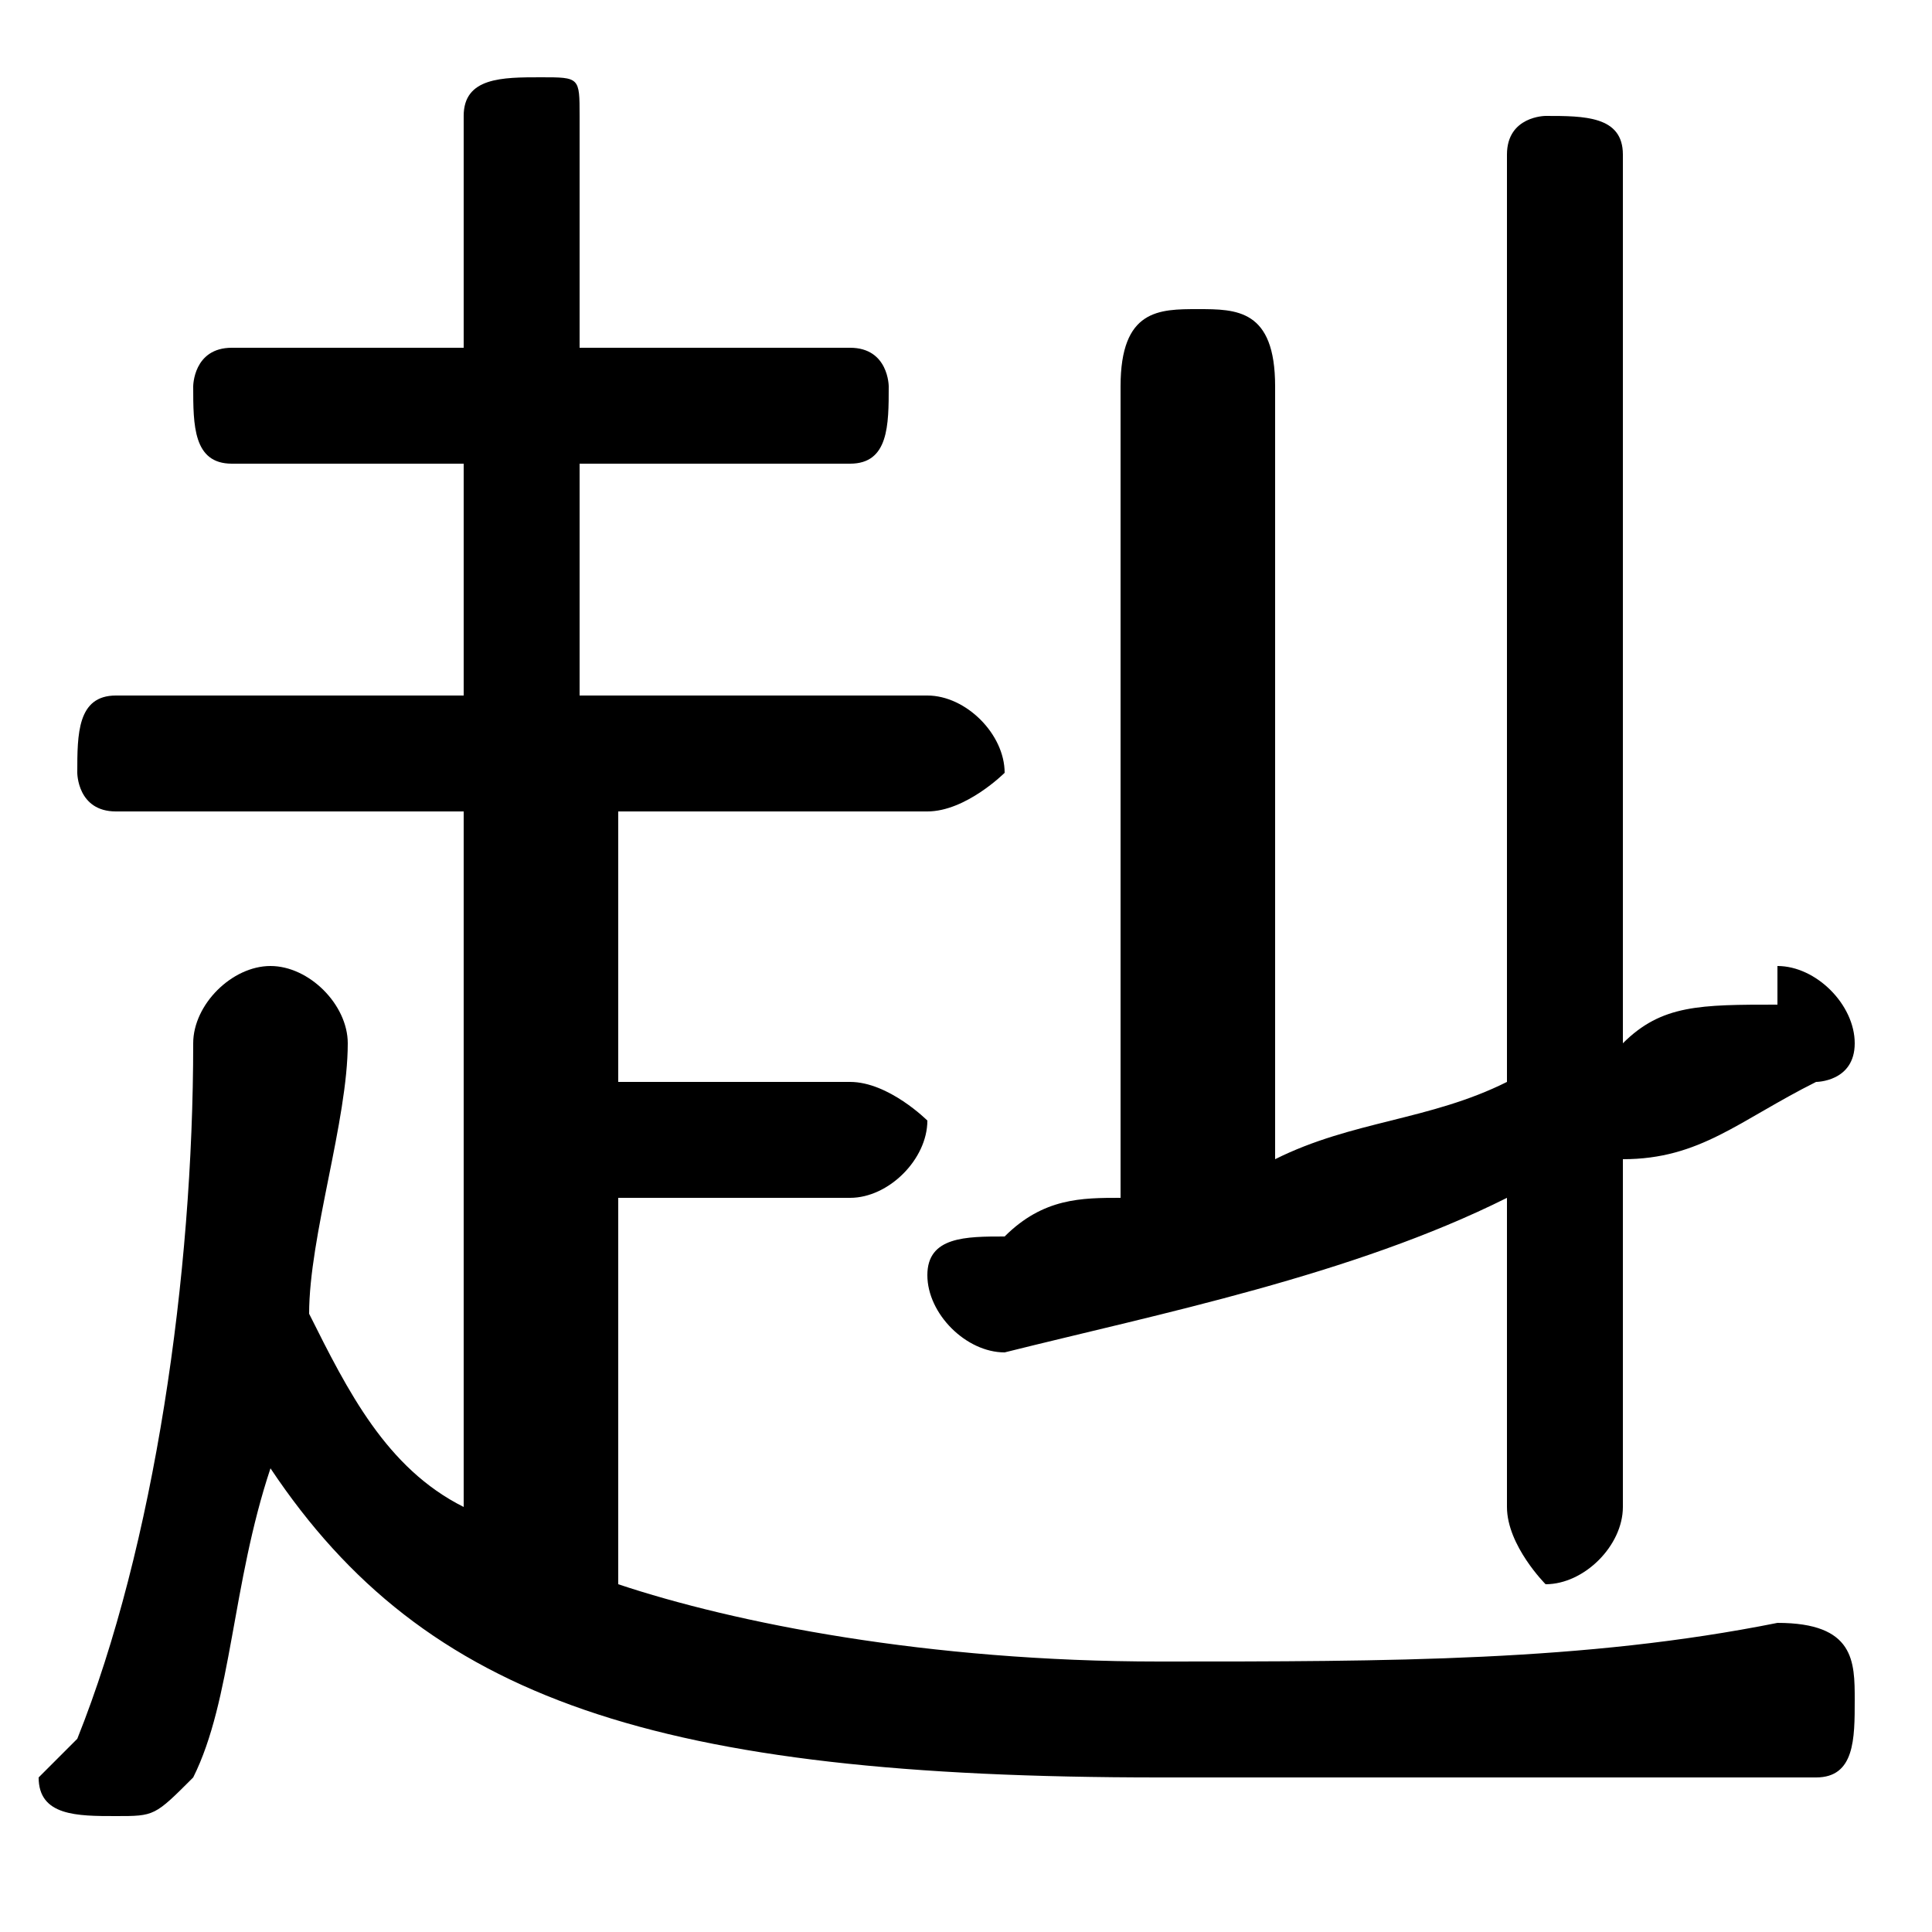 <svg xmlns="http://www.w3.org/2000/svg" viewBox="0 -44.0 50.0 50.0">
    <rect x="0" y="-44.0" width="50.0" height="50.0" fill="#808080" stroke="none"/>
    <g transform="scale(1, -1)">
        <!-- ボディの枠 -->
        <rect x="0" y="-6.0" width="50.0" height="50.0"
            stroke="white" fill="white"/>
        <!-- グリフ座標系の原点 -->
        <circle cx="0" cy="0" r="5" fill="white"/>
        <!-- グリフのアウトライン -->
        <g style="fill:black;stroke:#000000;stroke-width:0;stroke-linecap:round;stroke-linejoin:round;">
        <path d="M 16.0 13.0 L 22.0 13.0 C 23.0 13.0 24.0 14.0 24.0 15.0 C 24.0 15.0 23.0 16.0 22.0 16.0 L 16.0 16.0 L 16.0 23.0 L 24.0 23.0 C 25.0 23.0 26.0 24.0 26.0 24.0 C 26.0 25.0 25.0 26.0 24.0 26.0 L 15.0 26.0 L 15.0 32.0 L 22.0 32.0 C 23.0 32.0 23.0 33.0 23.0 34.0 C 23.0 34.0 23.0 35.0 22.0 35.0 L 15.0 35.0 L 15.0 41.0 C 15.0 42.0 15.0 42.0 14.0 42.0 C 13.0 42.0 12.0 42.0 12.0 41.0 L 12.0 35.0 L 6.0 35.0 C 5.0 35.0 5.0 34.0 5.0 34.0 C 5.0 33.0 5.0 32.0 6.0 32.0 L 12.0 32.0 L 12.0 26.0 L 3.0 26.0 C 2.0 26.0 2.0 25.0 2.0 24.0 C 2.0 24.0 2.0 23.0 3.0 23.0 L 12.0 23.0 L 12.0 5.0 C 10.0 6.0 9.0 8.0 8.0 10.0 C 8.0 12.0 9.0 15.0 9.0 17.0 C 9.0 18.0 8.0 19.0 7.0 19.0 C 6.0 19.0 5.0 18.0 5.0 17.0 C 5.0 11.0 4.0 4.0 2.0 -1.0 C 2.0 -1.0 1.0 -2.0 1.0 -2.0 C 1.0 -3.0 2.0 -3.0 3.0 -3.0 C 4.0 -3.0 4.0 -3.0 5.0 -2.0 C 6.0 0.0 6.0 3.0 7.0 6.0 C 11.0 0.0 17.0 -2.0 30.0 -2.0 C 37.0 -2.0 42.0 -2.0 47.0 -2.0 C 48.0 -2.0 48.0 -1.0 48.0 0.0 C 48.0 1.0 48.0 2.0 46.0 2.0 C 41.0 1.0 36.0 1.0 30.0 1.0 C 24.0 1.0 19.0 2.0 16.0 3.0 Z M 42.0 14.0 C 44.0 14.0 45.0 15.0 47.0 16.0 C 47.0 16.0 48.0 16.0 48.0 17.0 C 48.0 18.0 47.0 19.0 46.0 19.0 C 46.0 19.0 46.0 18.0 46.0 18.0 C 44.0 18.0 43.0 18.0 42.0 17.0 L 42.0 40.0 C 42.0 41.0 41.0 41.0 40.0 41.0 C 40.0 41.0 39.0 41.0 39.0 40.0 L 39.0 16.0 C 37.0 15.0 35.0 15.0 33.0 14.0 L 33.0 34.0 C 33.0 36.0 32.0 36.0 31.0 36.0 C 30.0 36.0 29.0 36.0 29.0 34.0 L 29.0 13.0 C 28.0 13.0 27.0 13.0 26.0 12.0 C 25.0 12.0 24.0 12.0 24.0 11.0 C 24.0 10.0 25.0 9.0 26.0 9.0 C 30.0 10.0 35.0 11.0 39.0 13.0 L 39.0 5.0 C 39.0 4.0 40.0 3.0 40.0 3.0 C 41.0 3.0 42.0 4.0 42.0 5.0 Z"/>
    </g>
    </g>
</svg>
